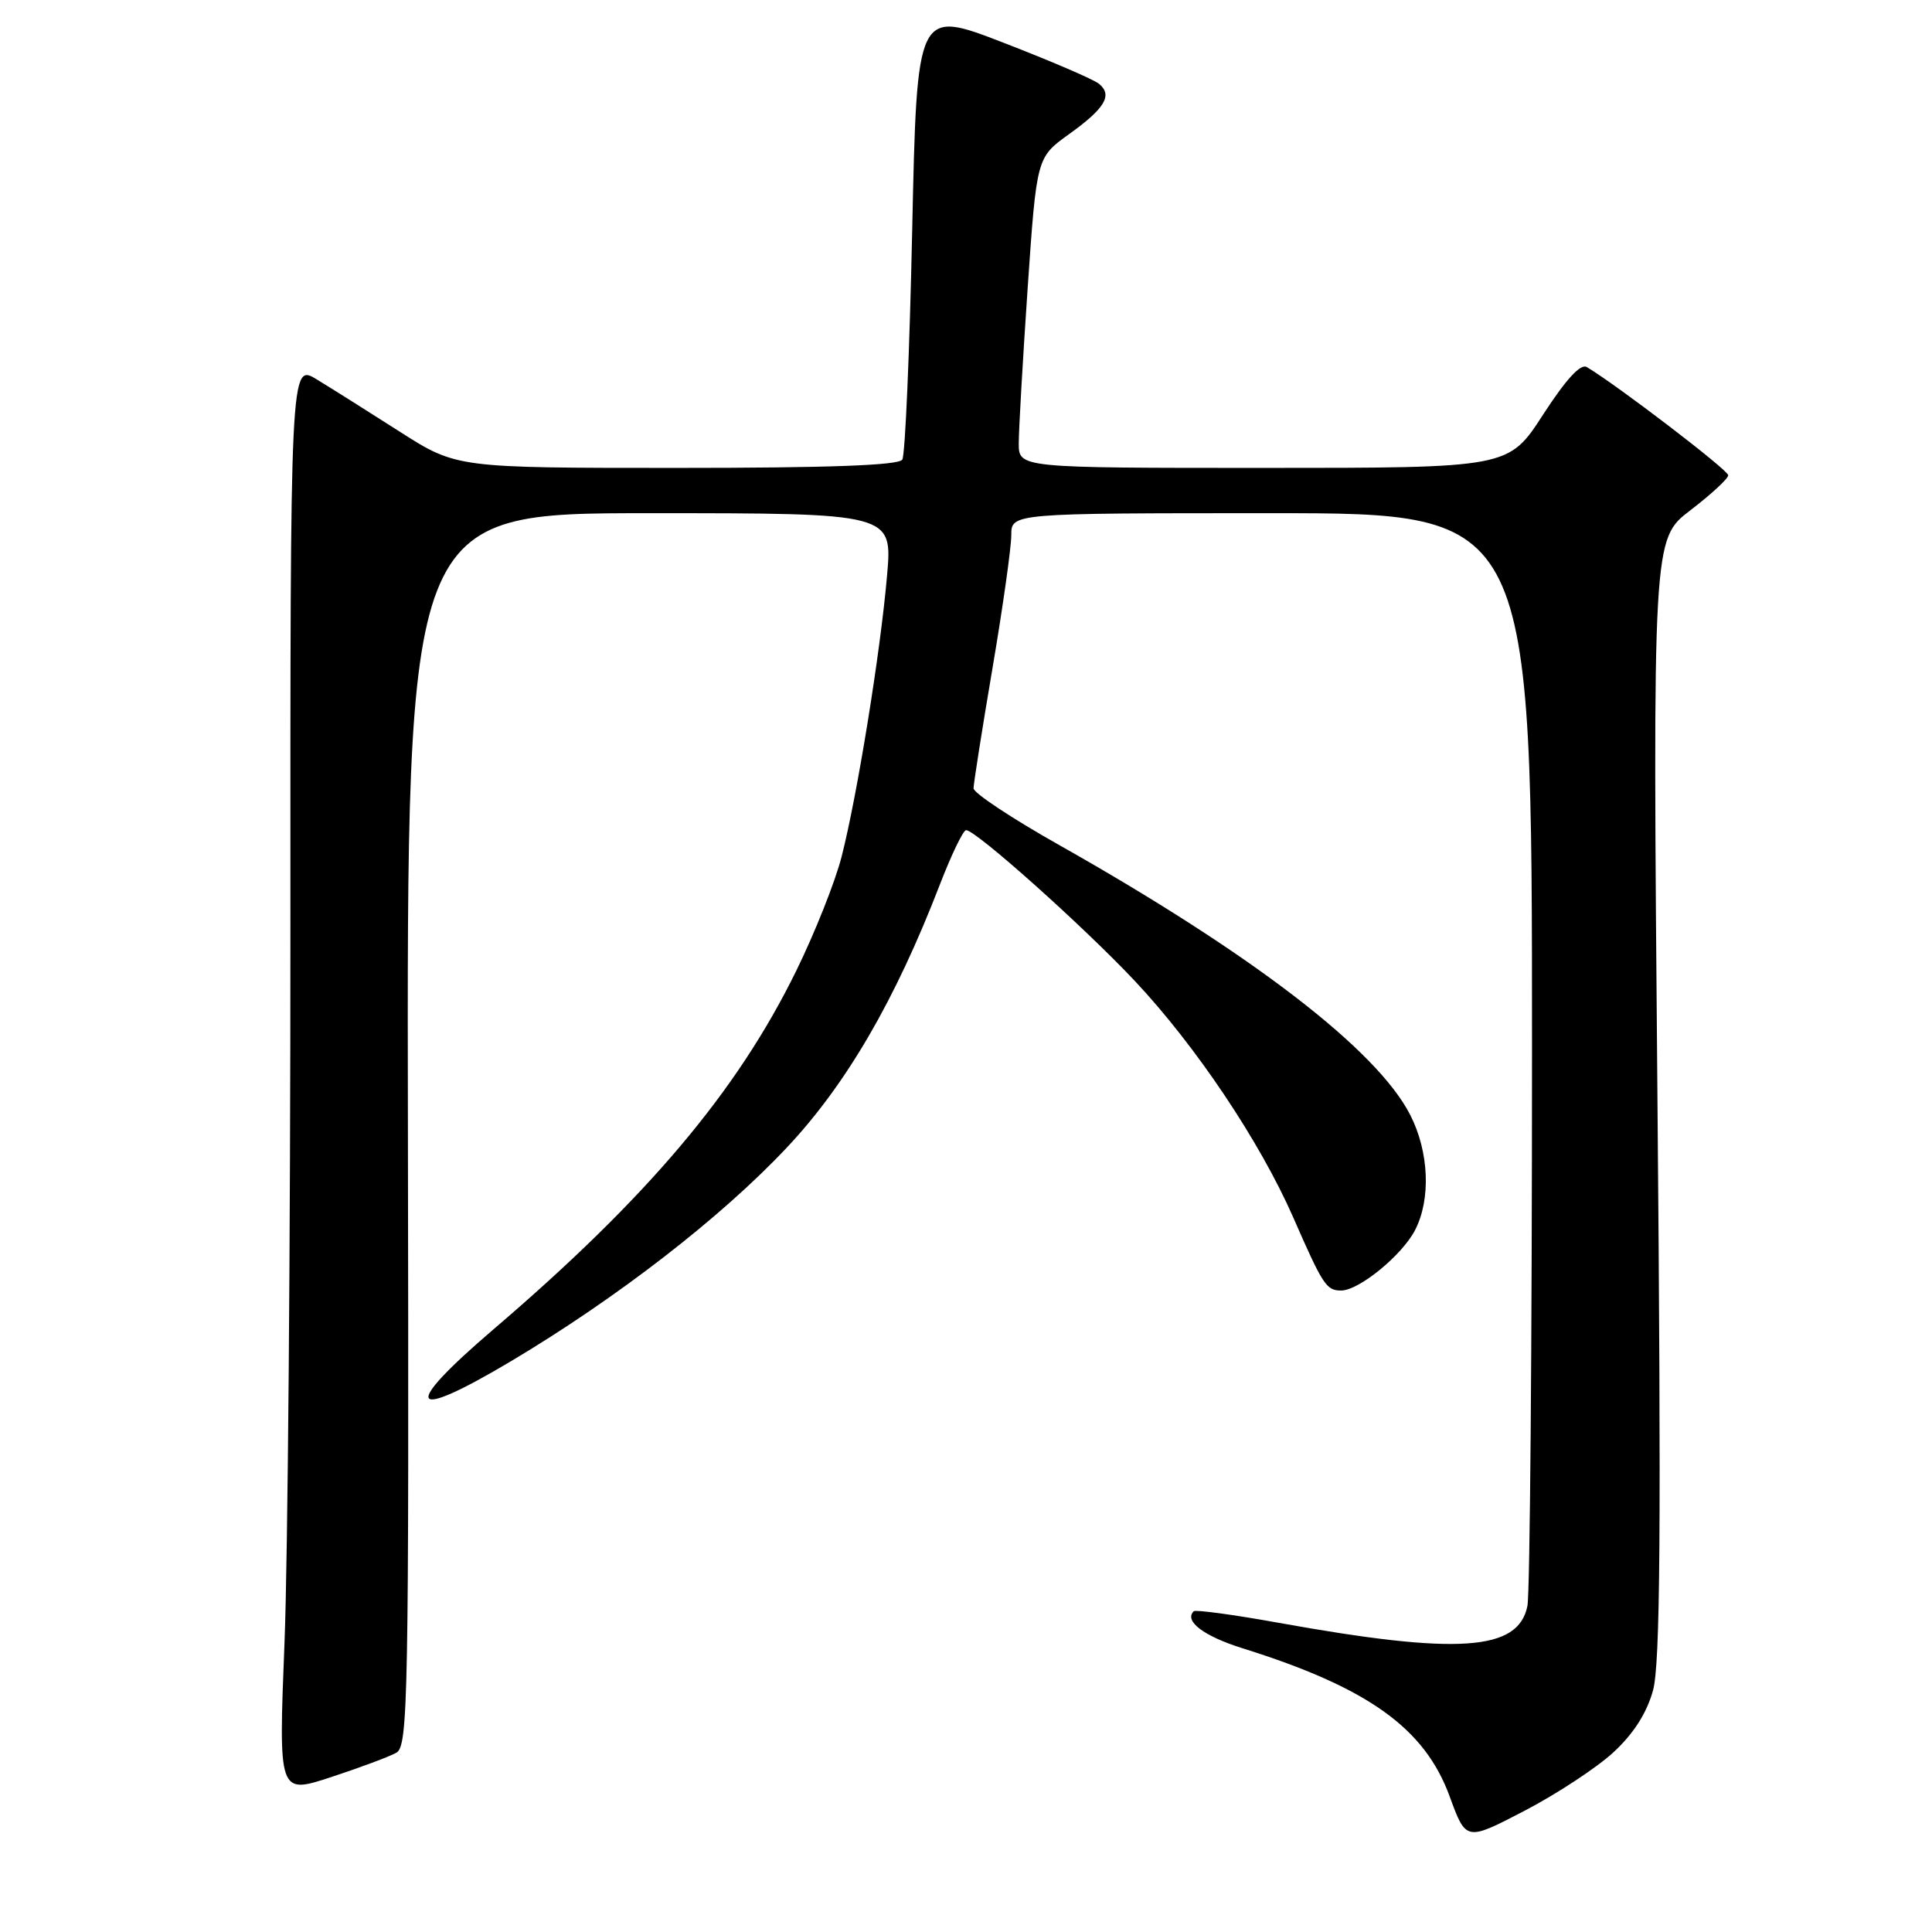 <?xml version="1.0" encoding="UTF-8" standalone="no"?>
<!DOCTYPE svg PUBLIC "-//W3C//DTD SVG 1.1//EN" "http://www.w3.org/Graphics/SVG/1.1/DTD/svg11.dtd" >
<svg xmlns="http://www.w3.org/2000/svg" xmlns:xlink="http://www.w3.org/1999/xlink" version="1.1" viewBox="0 0 256 256">
 <g >
 <path fill="currentColor"
d=" M 213.79 232.19 C 216.45 229.73 218.20 227.00 219.03 224.00 C 219.99 220.51 220.13 202.95 219.62 145.46 C 218.98 71.43 218.98 71.43 223.99 67.61 C 226.74 65.50 229.00 63.42 229.00 62.97 C 229.00 62.29 214.29 51.04 210.26 48.64 C 209.44 48.14 207.50 50.26 204.46 54.95 C 199.90 62.00 199.90 62.00 167.45 62.00 C 135.00 62.00 135.00 62.00 134.99 58.75 C 134.99 56.96 135.52 47.71 136.17 38.18 C 137.36 20.87 137.36 20.87 141.62 17.80 C 146.42 14.36 147.46 12.62 145.63 11.11 C 144.94 10.53 139.23 8.08 132.94 5.65 C 121.50 1.23 121.50 1.23 120.87 30.51 C 120.53 46.62 119.94 60.29 119.56 60.90 C 119.09 61.66 109.87 62.00 89.69 62.00 C 60.50 62.00 60.50 62.00 53.00 57.22 C 48.88 54.58 43.92 51.46 41.98 50.28 C 38.46 48.12 38.46 48.12 38.48 122.81 C 38.49 163.89 38.14 206.56 37.70 217.63 C 36.90 237.76 36.90 237.76 43.86 235.48 C 47.69 234.22 51.58 232.77 52.51 232.25 C 54.08 231.38 54.19 225.36 54.05 149.65 C 53.90 68.00 53.90 68.00 86.08 68.00 C 118.26 68.00 118.26 68.00 117.54 76.25 C 116.67 86.37 113.59 105.41 111.52 113.50 C 110.68 116.80 107.97 123.62 105.49 128.67 C 97.64 144.67 85.80 158.69 65.37 176.16 C 53.08 186.67 54.07 188.48 67.67 180.39 C 81.76 172.00 95.55 161.32 104.24 152.08 C 112.13 143.70 118.62 132.54 124.52 117.25 C 126.06 113.26 127.63 110.00 128.01 110.00 C 129.31 110.00 143.51 122.69 150.36 129.97 C 158.46 138.59 166.93 151.24 171.35 161.29 C 175.30 170.32 175.75 171.00 177.71 171.00 C 180.07 171.00 185.78 166.33 187.50 163.00 C 189.62 158.90 189.36 152.63 186.87 147.75 C 182.47 139.11 165.92 126.40 140.22 111.90 C 134.05 108.42 129.00 105.07 129.00 104.46 C 129.00 103.85 130.12 96.72 131.50 88.60 C 132.88 80.48 134.00 72.53 134.00 70.92 C 134.00 68.00 134.00 68.00 168.50 68.00 C 203.00 68.00 203.00 68.00 203.00 138.88 C 203.00 177.86 202.73 211.12 202.39 212.80 C 201.19 218.78 193.21 219.32 169.37 215.02 C 163.44 213.95 158.40 213.27 158.17 213.50 C 156.87 214.80 159.49 216.79 164.63 218.40 C 181.27 223.61 188.80 228.99 192.10 238.07 C 194.26 243.97 194.26 243.97 202.02 239.93 C 206.30 237.70 211.59 234.22 213.79 232.19 Z "/>
</g>
</svg>